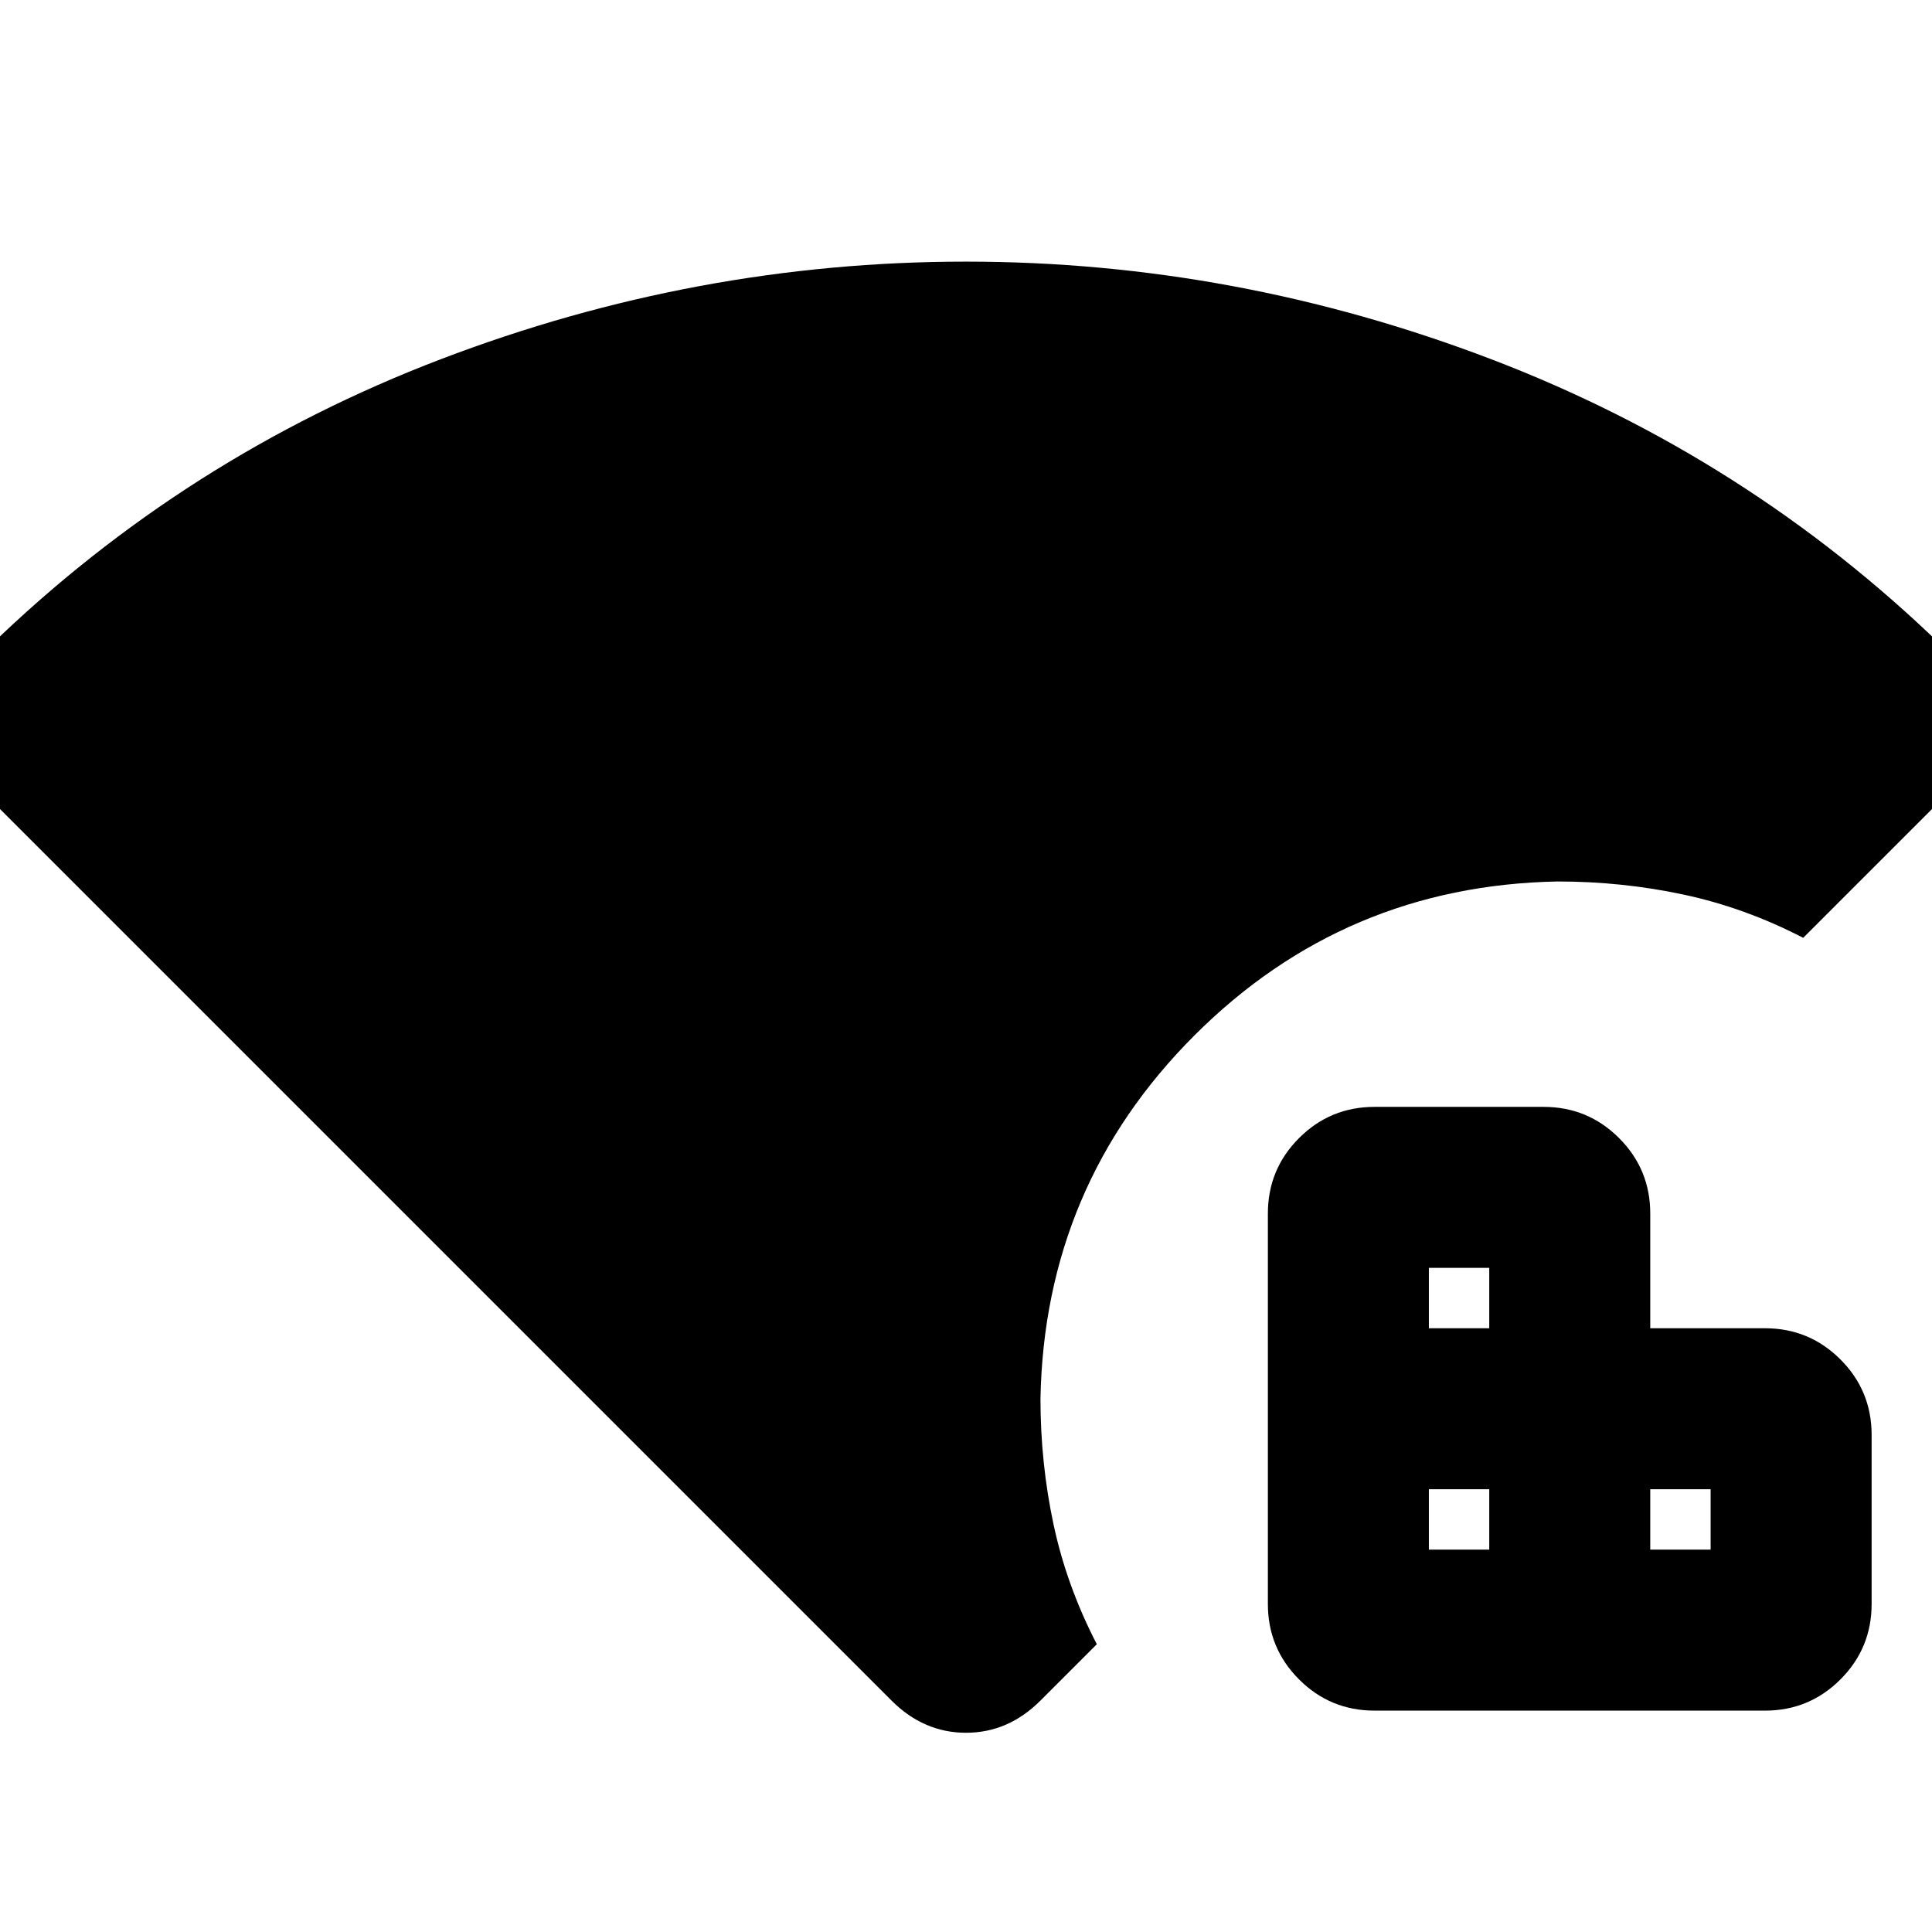 <svg xmlns="http://www.w3.org/2000/svg" height="24" viewBox="0 96 960 960" width="24"><path d="M443 941-6 492q-16-16-16-37.5T-5 417q97-94 224-142.5T480 226q134 0 261 48.5T965 417q16 16 16.5 37.5T966 492l-70 70q-29-15-59.5-21.5T774 534q-106 2-180.5 76.5T517 791q0 32 6.5 62.5T545 913l-28 28q-16 16-37 16t-37-16Zm240 5q-22 0-37.5-15.5T630 893V699q0-22 15.5-37.5T683 646h84q22 0 37.5 15.5T820 699v57h57q22 0 37.5 15.5T930 809v84q0 22-15.5 37.5T877 946H683Zm27-80h30v-30h-30v30Zm0-110h30v-30h-30v30Zm110 110h30v-30h-30v30Z"/></svg>